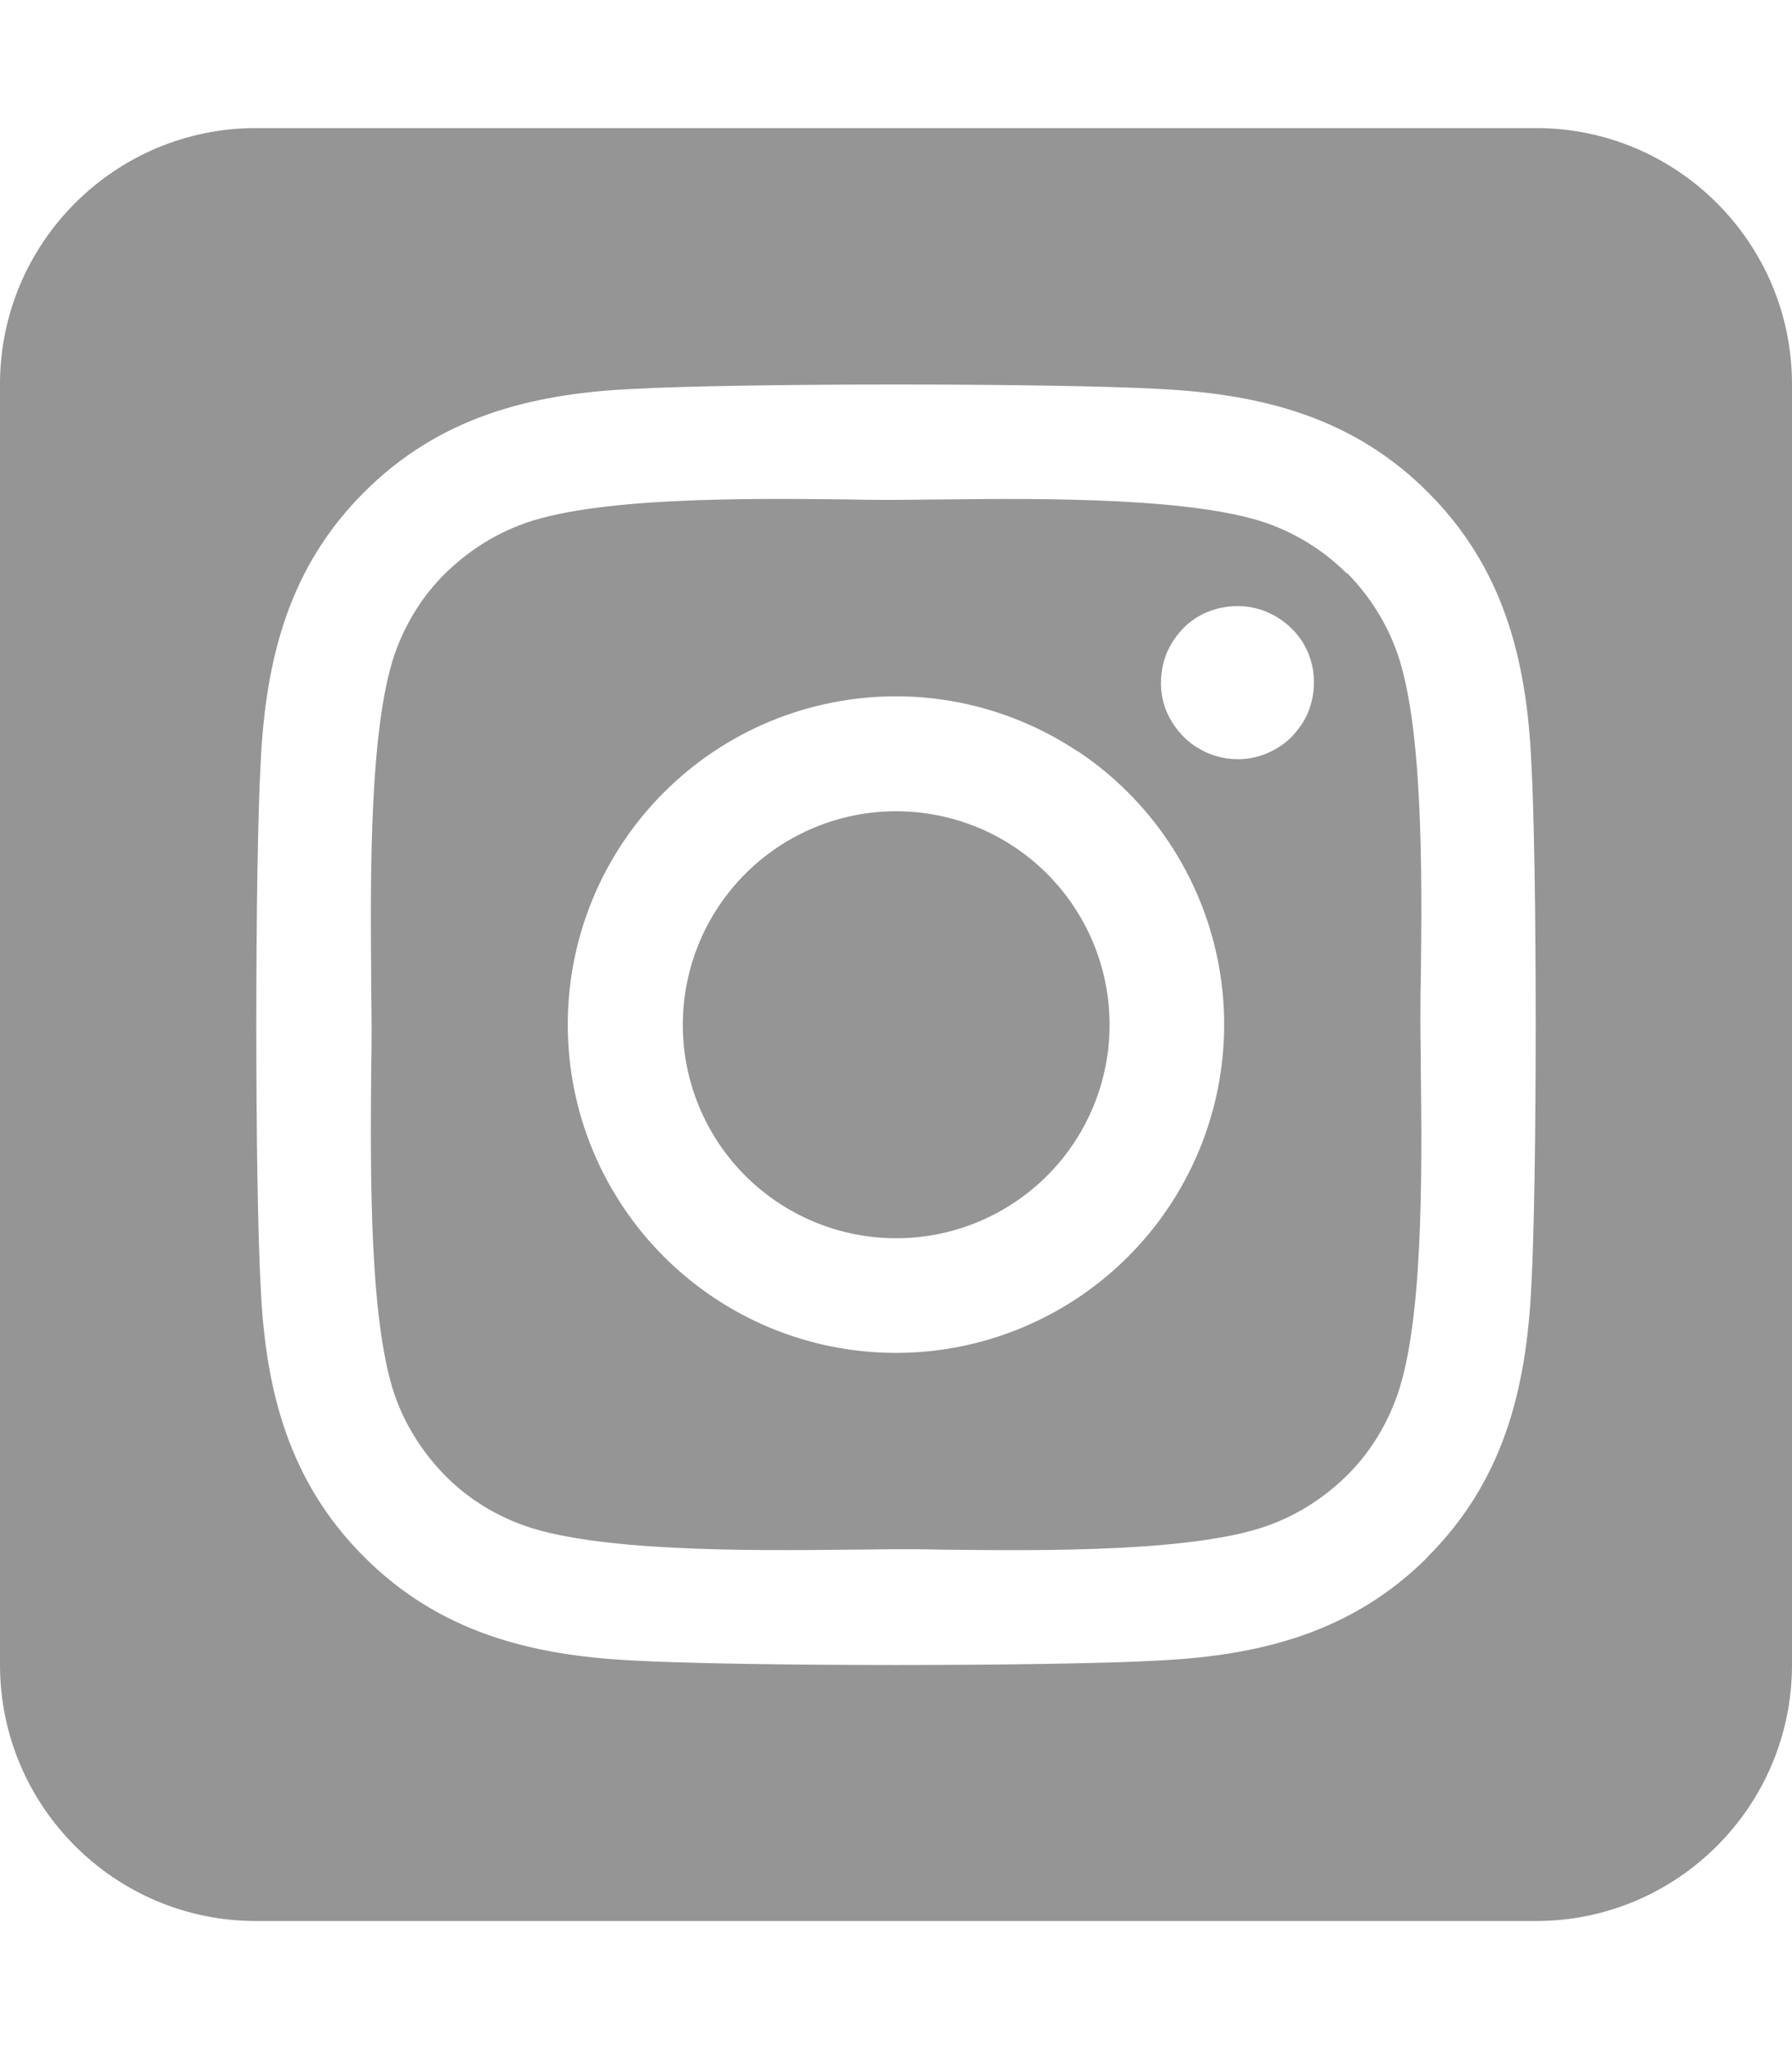 <svg width="21" height="24" viewBox="0 0 21 24" fill="none" xmlns="http://www.w3.org/2000/svg">
<path d="M9.113 9.923C8.839 10.106 8.605 10.341 8.423 10.614C8.24 10.887 8.114 11.193 8.05 11.515C7.92 12.166 8.055 12.841 8.423 13.392C8.792 13.944 9.365 14.326 10.015 14.455C10.666 14.584 11.341 14.45 11.892 14.081C12.444 13.713 12.826 13.14 12.955 12.49C13.084 11.839 12.95 11.164 12.581 10.613C12.213 10.061 11.64 9.679 10.99 9.55C10.339 9.42 9.664 9.555 9.113 9.923ZM15.783 6.717C15.539 6.473 15.244 6.281 14.92 6.155C14.072 5.822 12.22 5.836 11.025 5.85C10.833 5.85 10.655 5.855 10.5 5.855C10.345 5.855 10.162 5.855 9.966 5.85C8.77 5.836 6.928 5.817 6.08 6.155C5.756 6.281 5.466 6.473 5.217 6.717C4.969 6.961 4.781 7.256 4.655 7.58C4.322 8.428 4.341 10.284 4.35 11.48C4.35 11.672 4.355 11.85 4.355 12C4.355 12.15 4.355 12.328 4.35 12.52C4.341 13.716 4.322 15.572 4.655 16.42C4.781 16.744 4.973 17.034 5.217 17.283C5.461 17.531 5.756 17.719 6.08 17.845C6.928 18.178 8.78 18.164 9.975 18.15C10.167 18.15 10.345 18.145 10.5 18.145C10.655 18.145 10.838 18.145 11.034 18.15C12.23 18.164 14.072 18.183 14.92 17.845C15.244 17.719 15.534 17.527 15.783 17.283C16.031 17.039 16.219 16.744 16.345 16.42C16.683 15.577 16.664 13.73 16.65 12.53C16.65 12.333 16.645 12.15 16.645 11.995C16.645 11.841 16.645 11.662 16.65 11.461C16.664 10.266 16.683 8.419 16.345 7.57C16.219 7.247 16.027 6.956 15.783 6.708V6.717ZM12.637 8.803C13.485 9.37 14.073 10.251 14.272 11.251C14.471 12.251 14.264 13.29 13.697 14.137C13.13 14.985 12.249 15.573 11.249 15.772C10.249 15.971 9.21 15.764 8.363 15.197C7.943 14.916 7.582 14.556 7.302 14.136C7.021 13.717 6.826 13.246 6.727 12.751C6.629 12.256 6.629 11.746 6.727 11.251C6.825 10.756 7.02 10.285 7.301 9.865C7.581 9.445 7.942 9.085 8.361 8.804C8.781 8.523 9.252 8.328 9.747 8.23C10.242 8.131 10.752 8.131 11.247 8.229C11.742 8.328 12.213 8.523 12.633 8.803H12.637ZM14.006 8.742C13.861 8.644 13.744 8.503 13.673 8.339C13.603 8.175 13.589 7.997 13.622 7.819C13.655 7.641 13.744 7.486 13.866 7.359C13.988 7.233 14.152 7.148 14.325 7.116C14.498 7.083 14.681 7.097 14.845 7.167C15.009 7.237 15.15 7.35 15.248 7.495C15.347 7.641 15.398 7.814 15.398 7.992C15.398 8.109 15.375 8.227 15.333 8.334C15.291 8.442 15.22 8.541 15.141 8.625C15.061 8.709 14.958 8.775 14.85 8.822C14.742 8.869 14.625 8.892 14.508 8.892C14.33 8.892 14.156 8.841 14.011 8.742H14.006ZM21 4.5C21 2.845 19.655 1.5 18 1.5H3C1.345 1.5 0 2.845 0 4.5V19.5C0 21.155 1.345 22.5 3 22.5H18C19.655 22.5 21 21.155 21 19.5V4.5ZM16.734 18.234C15.858 19.111 14.794 19.387 13.594 19.448C12.356 19.519 8.644 19.519 7.406 19.448C6.206 19.387 5.142 19.111 4.266 18.234C3.389 17.358 3.112 16.294 3.056 15.094C2.986 13.856 2.986 10.144 3.056 8.906C3.117 7.706 3.389 6.642 4.266 5.766C5.142 4.889 6.211 4.612 7.406 4.556C8.644 4.486 12.356 4.486 13.594 4.556C14.794 4.617 15.858 4.889 16.734 5.766C17.611 6.642 17.887 7.706 17.944 8.906C18.014 10.139 18.014 13.847 17.944 15.089C17.883 16.289 17.611 17.353 16.734 18.23V18.234Z" fill="#959595"/>
</svg>

